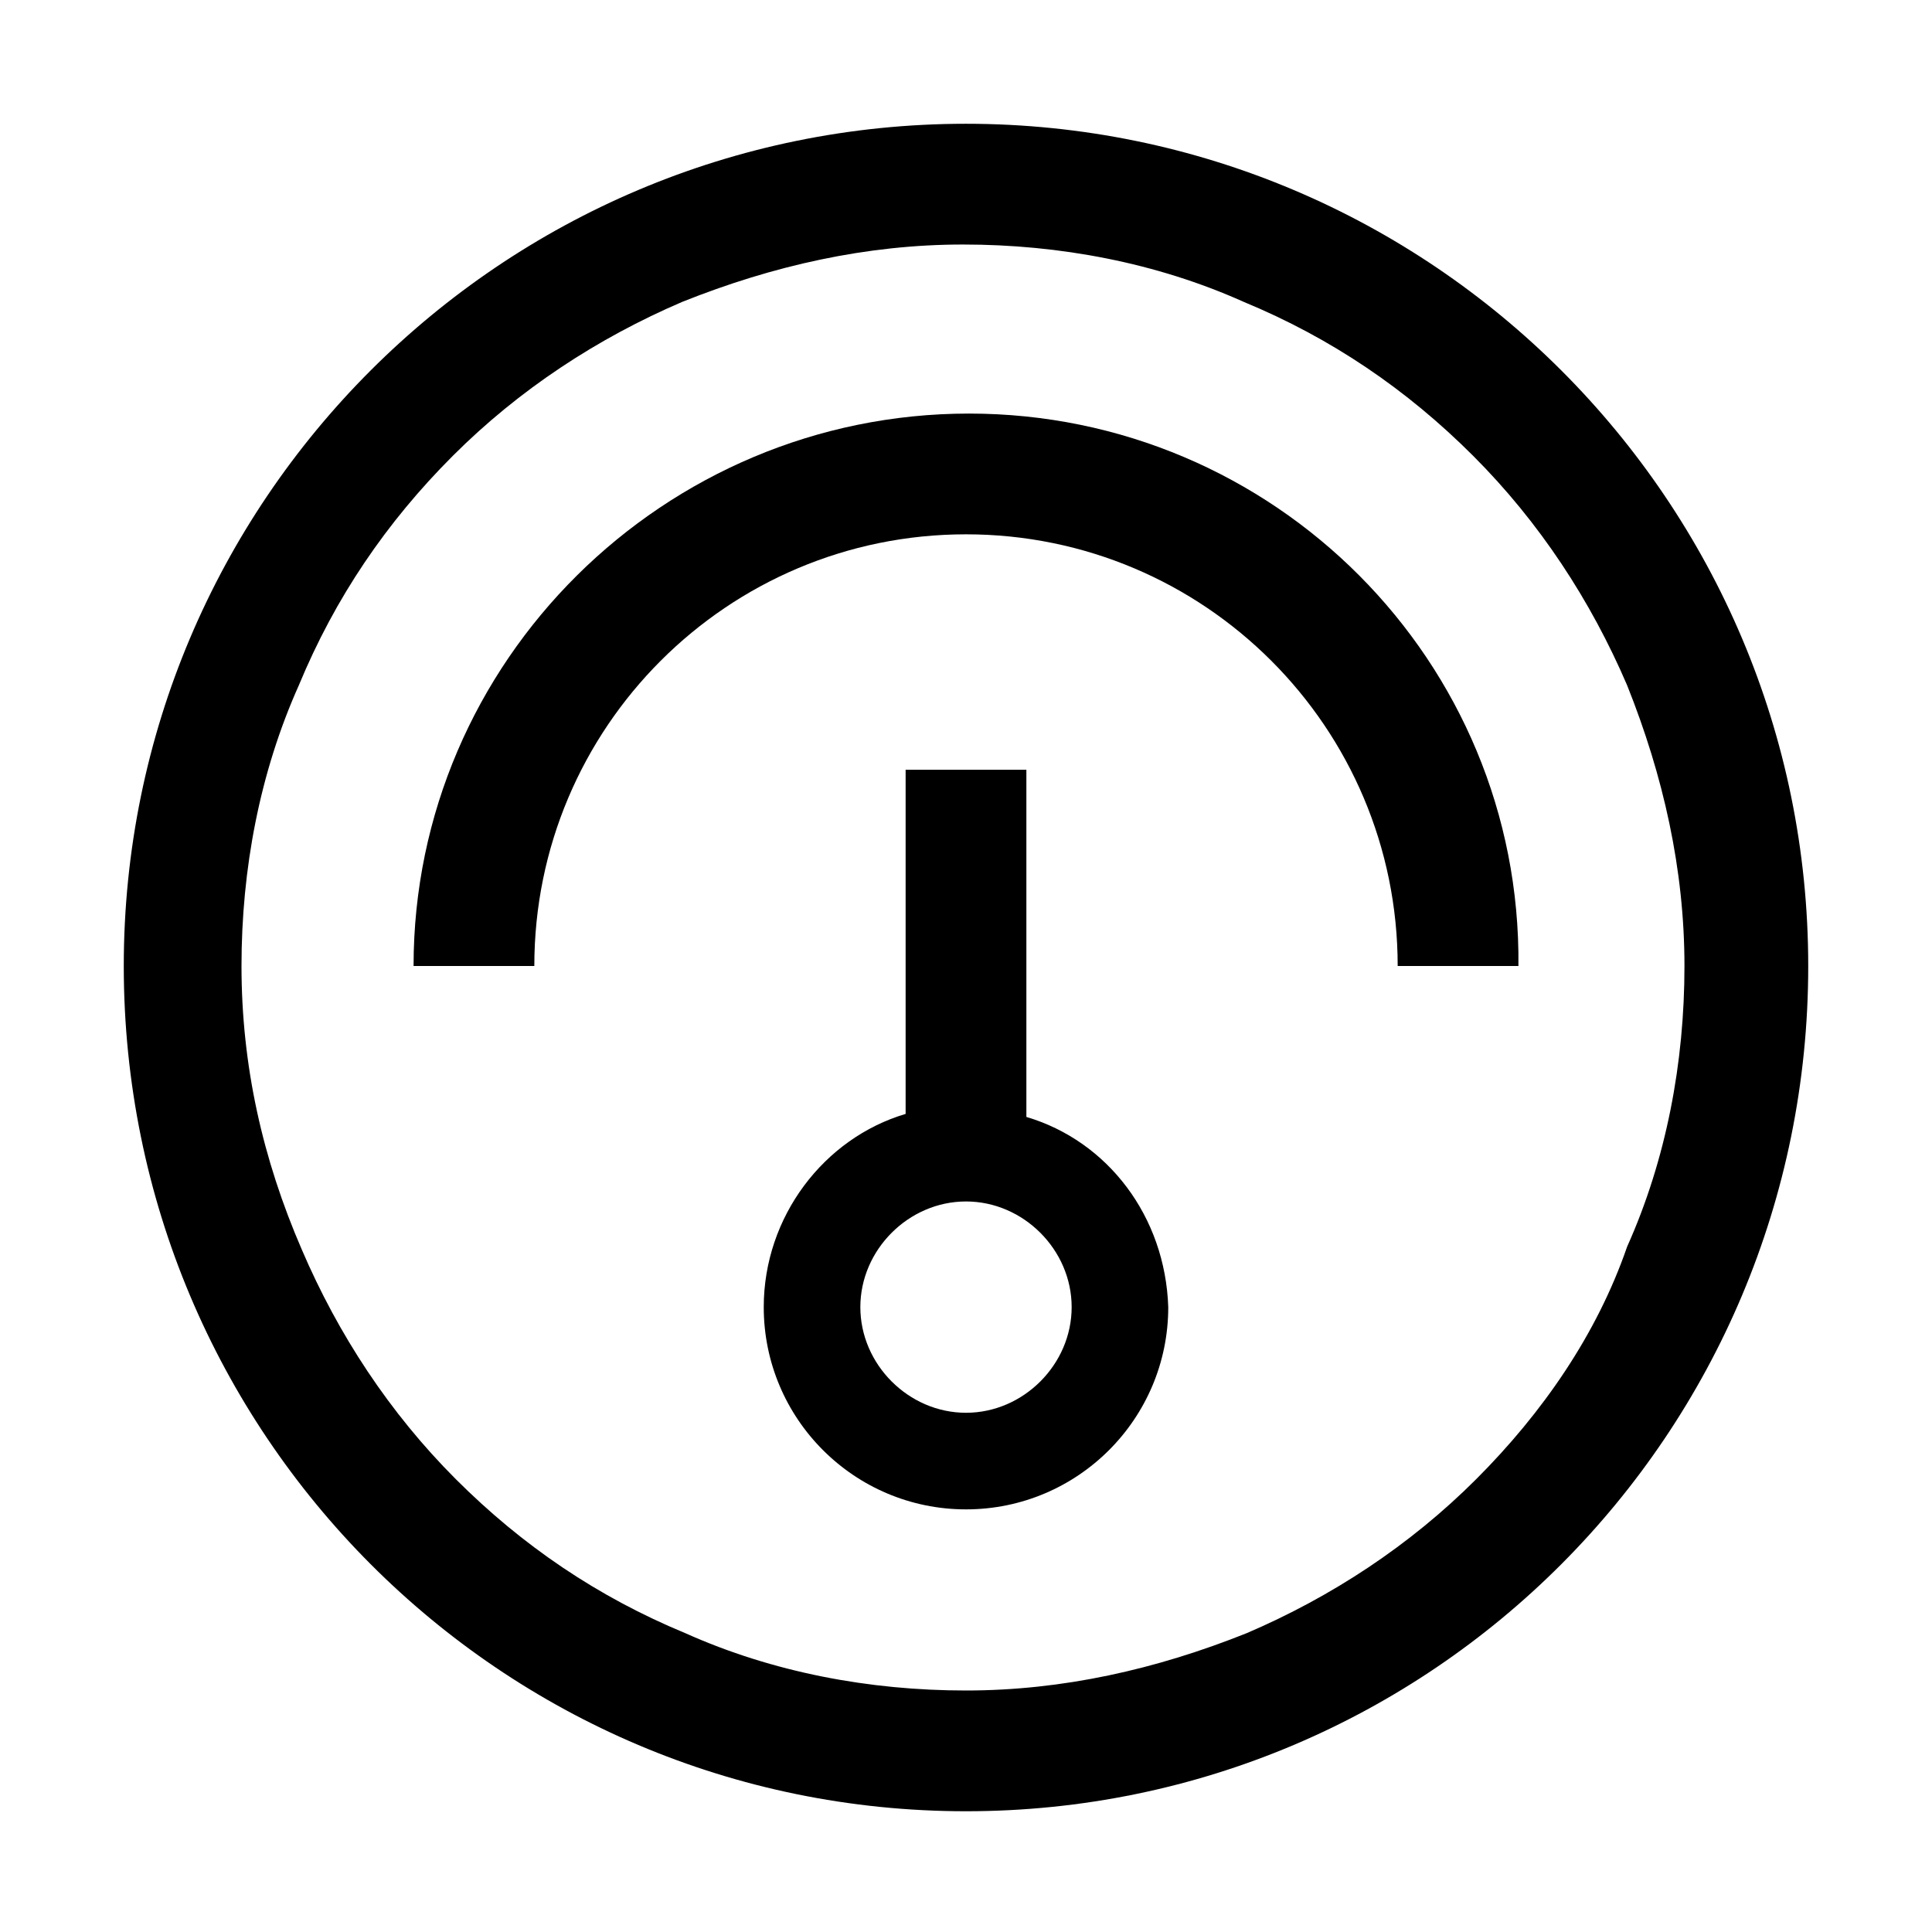 <!-- Generated by IcoMoon.io -->
<svg version="1.1" xmlns="http://www.w3.org/2000/svg" width="32" height="32" viewBox="0 0 32 32">
<title>performance</title>
<path d="M16 2.050c-7.7 0-13.95 6.25-13.95 13.95 0 7.75 6.25 14 13.95 14s13.95-6.25 13.95-14c0-7.7-6.25-13.95-13.95-13.95zM24.45 24.5c-1.1 1.1-2.4 1.95-3.8 2.55-1.5 0.6-3.050 0.95-4.65 0.95s-3.2-0.3-4.65-0.95c-1.45-0.6-2.7-1.45-3.8-2.55s-1.95-2.4-2.55-3.8c-0.65-1.5-1-3.050-1-4.7 0-1.6 0.3-3.2 0.95-4.65 0.6-1.45 1.45-2.7 2.55-3.8s2.4-1.95 3.8-2.55c1.5-0.6 3.050-0.95 4.65-0.95s3.2 0.3 4.65 0.95c1.45 0.6 2.7 1.45 3.8 2.55s1.95 2.4 2.55 3.8c0.6 1.5 0.95 3.050 0.95 4.65s-0.3 3.2-0.95 4.65c-0.5 1.45-1.4 2.75-2.5 3.85z"></path>
<path d="M16.050 6.85c-5.050 0-9.2 4.1-9.2 9.15h2c0-3.95 3.2-7.15 7.15-7.15s7.15 3.2 7.15 7.15h2c0.050-5.050-4.050-9.15-9.1-9.15z"></path>
<path d="M17 18.5v-5.75h-2v5.7c-1.35 0.4-2.35 1.7-2.35 3.2 0 1.85 1.5 3.35 3.35 3.35s3.35-1.5 3.35-3.35c-0.050-1.5-1-2.75-2.35-3.15zM16 23.4c-0.95 0-1.75-0.8-1.75-1.75s0.8-1.75 1.75-1.75c0.95 0 1.75 0.8 1.75 1.75s-0.8 1.75-1.75 1.75z"></path>
</svg>
